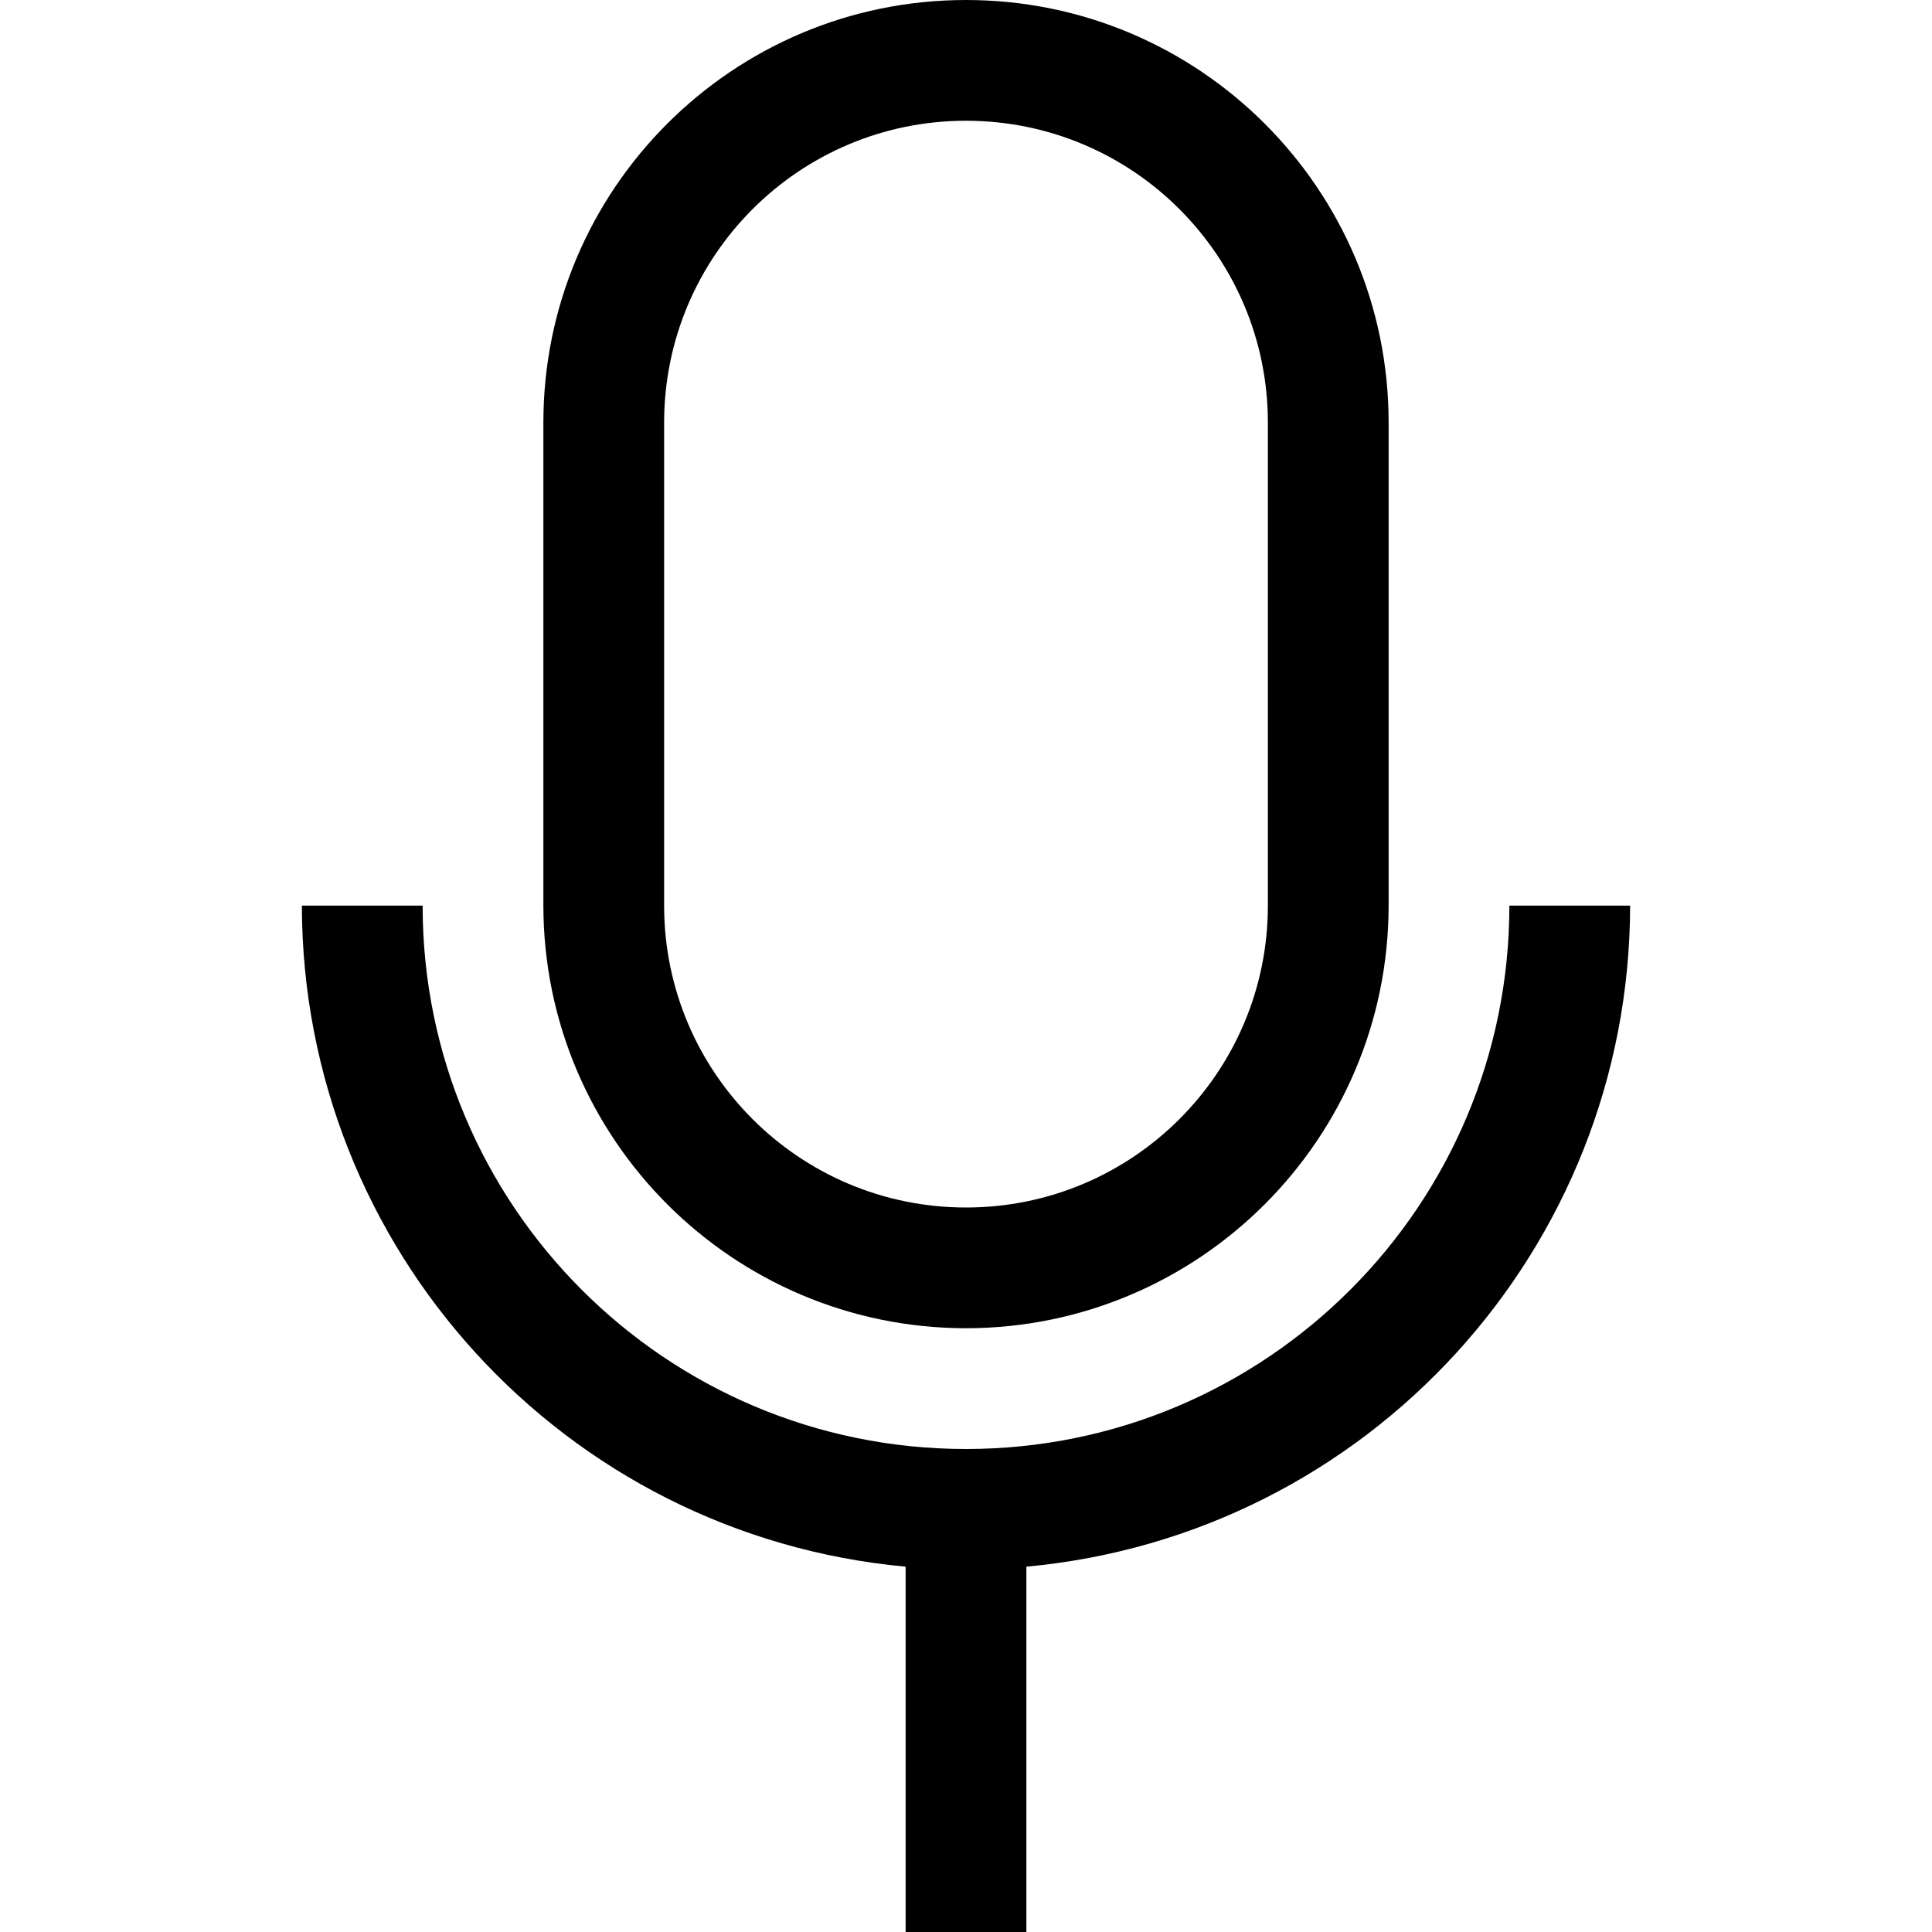 <svg height="512pt" viewBox="-80 0 512 512" width="512pt" xmlns="http://www.w3.org/2000/svg"><path d="m352 240h-32c0 79.527-64.473 144-144 144-79.531 0-144-64.473-144-144h-32c.121 90.941 69.445 166.84 160 175.184v96.816h32v-96.816c90.555-8.344 159.879-84.242 160-175.184zm0 0"/><path d="m176 352c61.824-.07 111.93-50.172 112-112v-128c0-61.855-50.145-112-112-112-61.859 0-112 50.145-112 112v128c.07 61.828 50.172 111.93 112 112zm-80-240c0-44.184 35.816-80 80-80s80 35.816 80 80v128c0 44.184-35.816 80-80 80s-80-35.816-80-80zm0 0"/></svg>
